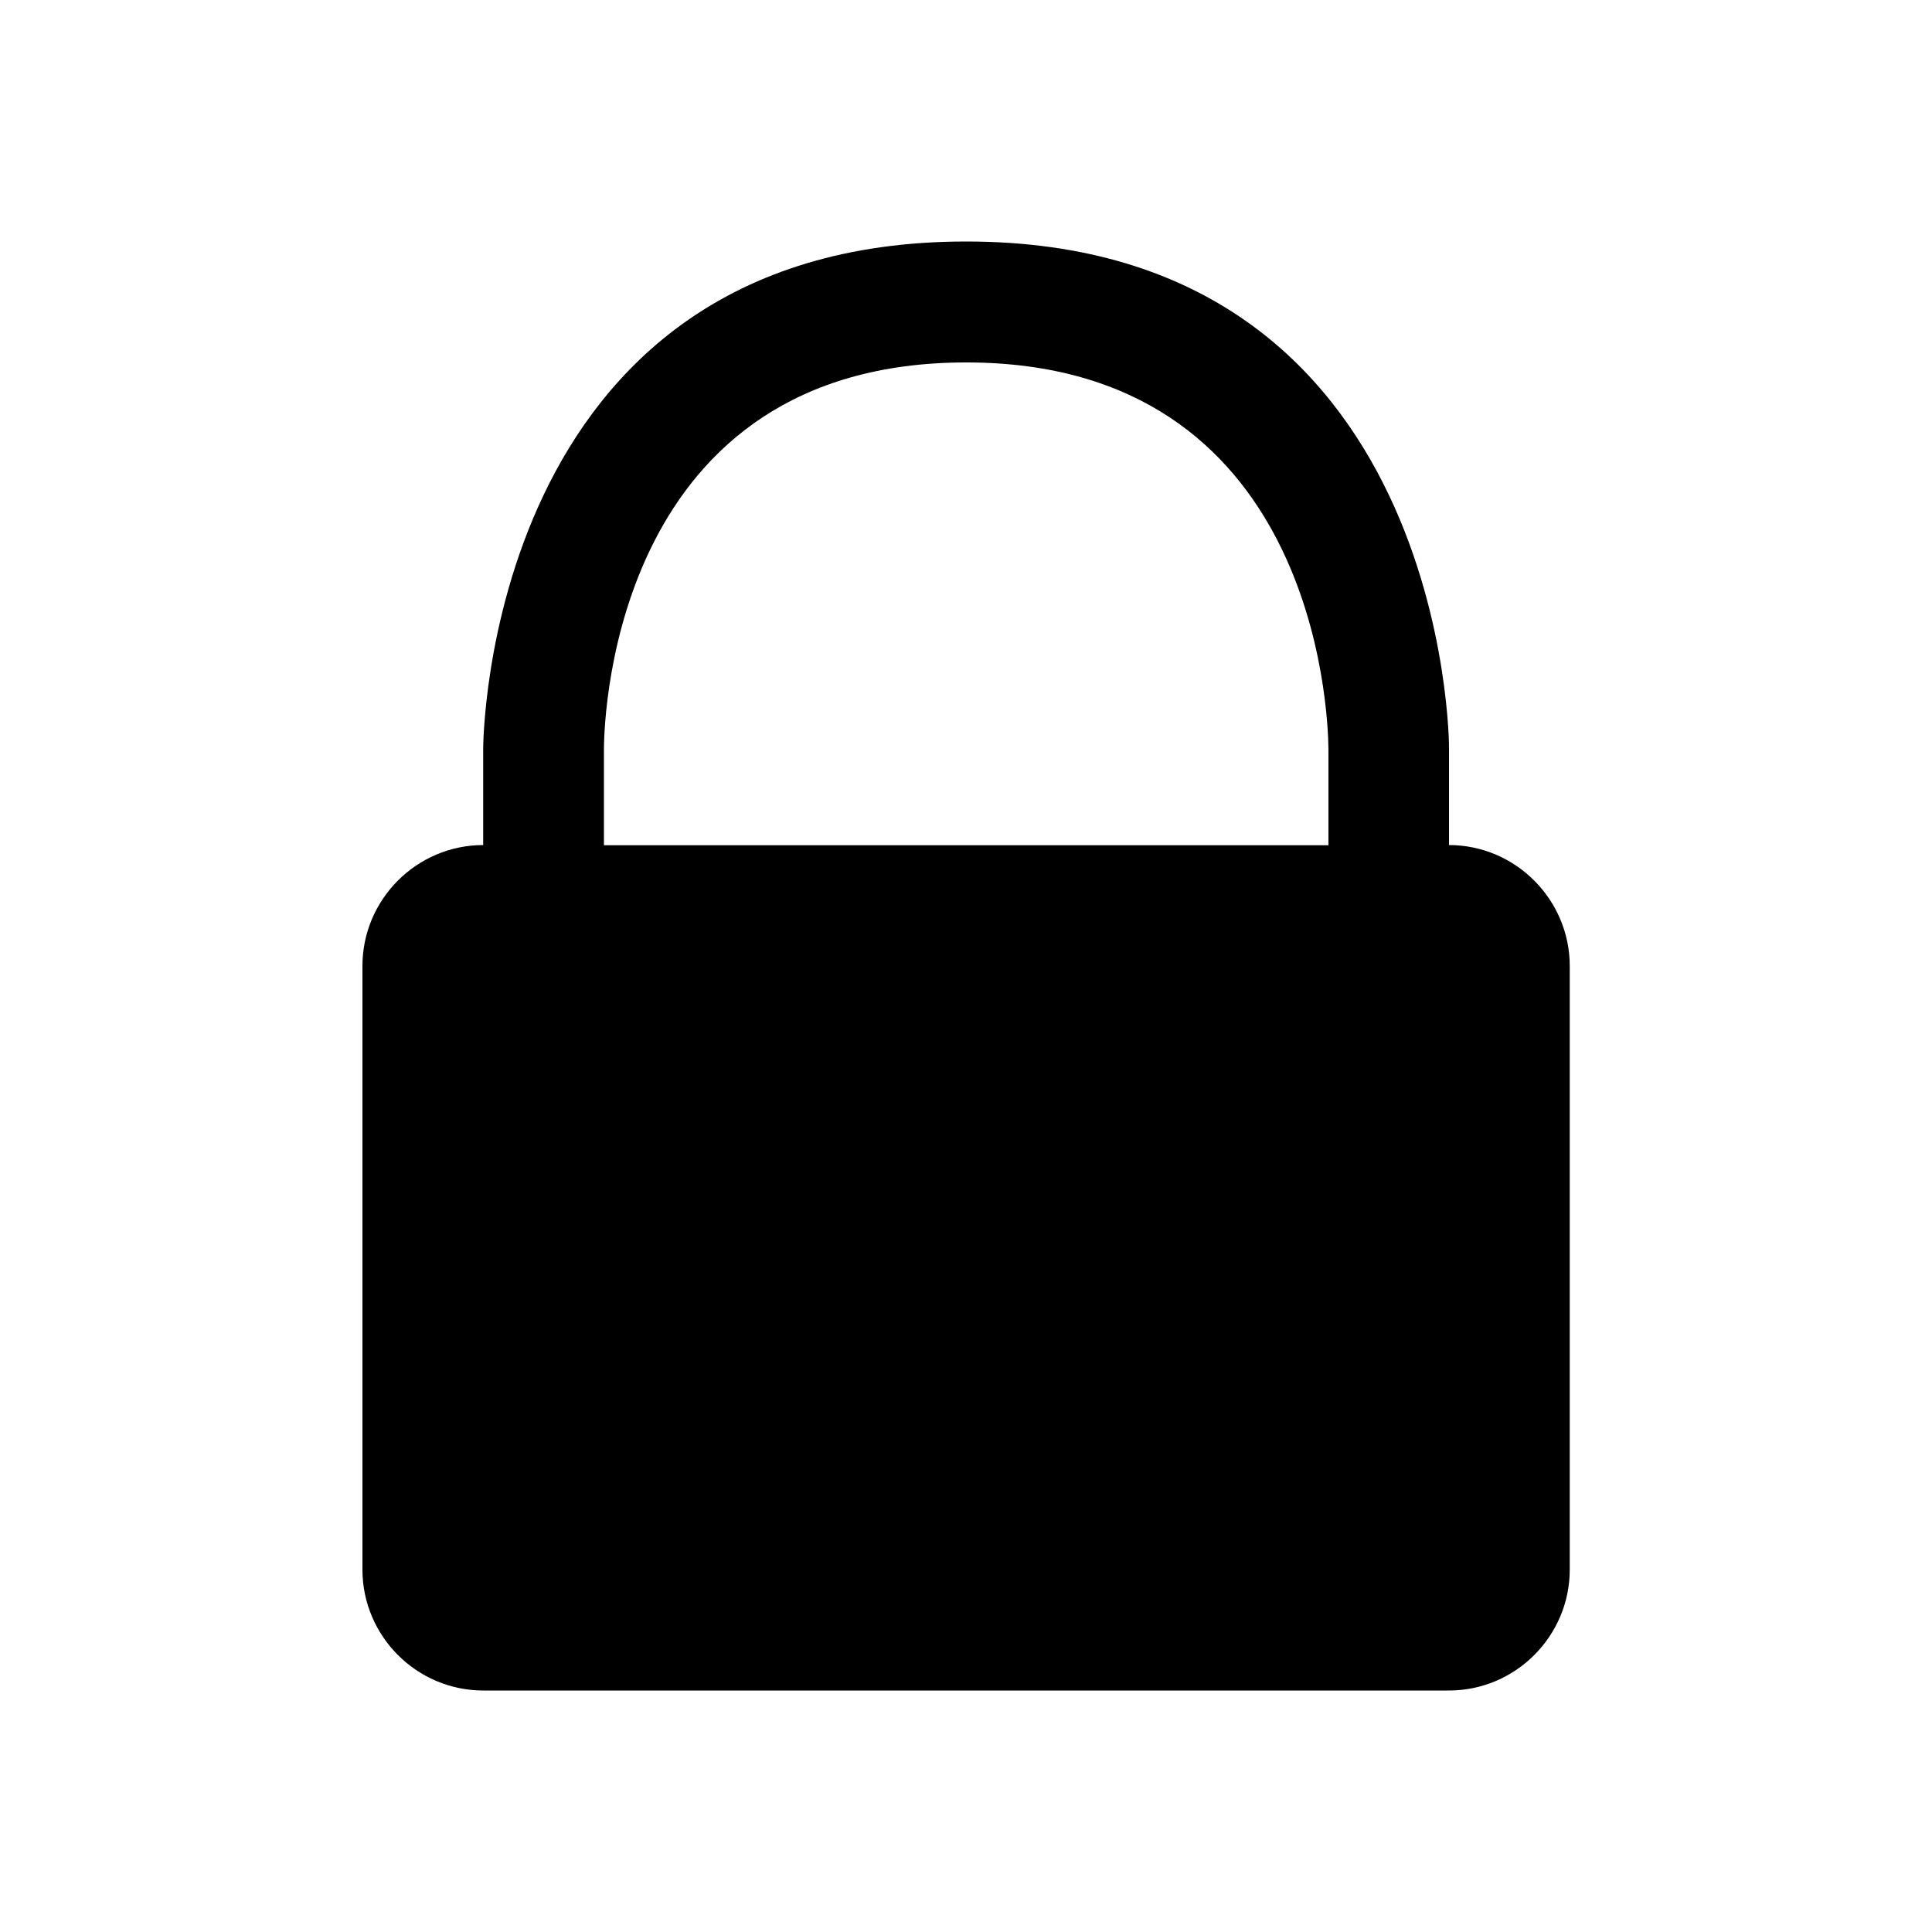 <?xml version="1.0" encoding="utf-8"?>
<!-- Generator: Adobe Illustrator 16.0.0, SVG Export Plug-In . SVG Version: 6.00 Build 0)  -->
<!DOCTYPE svg PUBLIC "-//W3C//DTD SVG 1.1//EN" "http://www.w3.org/Graphics/SVG/1.1/DTD/svg11.dtd">
<svg version="1.1" id="Layer_1" xmlns="http://www.w3.org/2000/svg" xmlns:xlink="http://www.w3.org/1999/xlink" x="0px" y="0px"
	 width="1024px" height="1024px" viewBox="0 0 1024 1024" enable-background="new 0 0 1024 1024" xml:space="preserve">
<path d="M768,447.9v-51.1c0.2,0,0.2-268.8-255.9-268.8c-256,0-256,268.8-256,268.8v51.1c-35.2,0-64,28.8-64,64.1v319.9
	c0,35.3,28.8,64.1,64,64.1H768c35.2,0,64-28.8,64-64.1V512C832,476.8,803.2,447.9,768,447.9z M320.1,397.1c0.1-21,7.3-205,192-205
	c184.6,0,191.8,184.2,192,204.8v51.1h-384V397.1z"/>
</svg>
